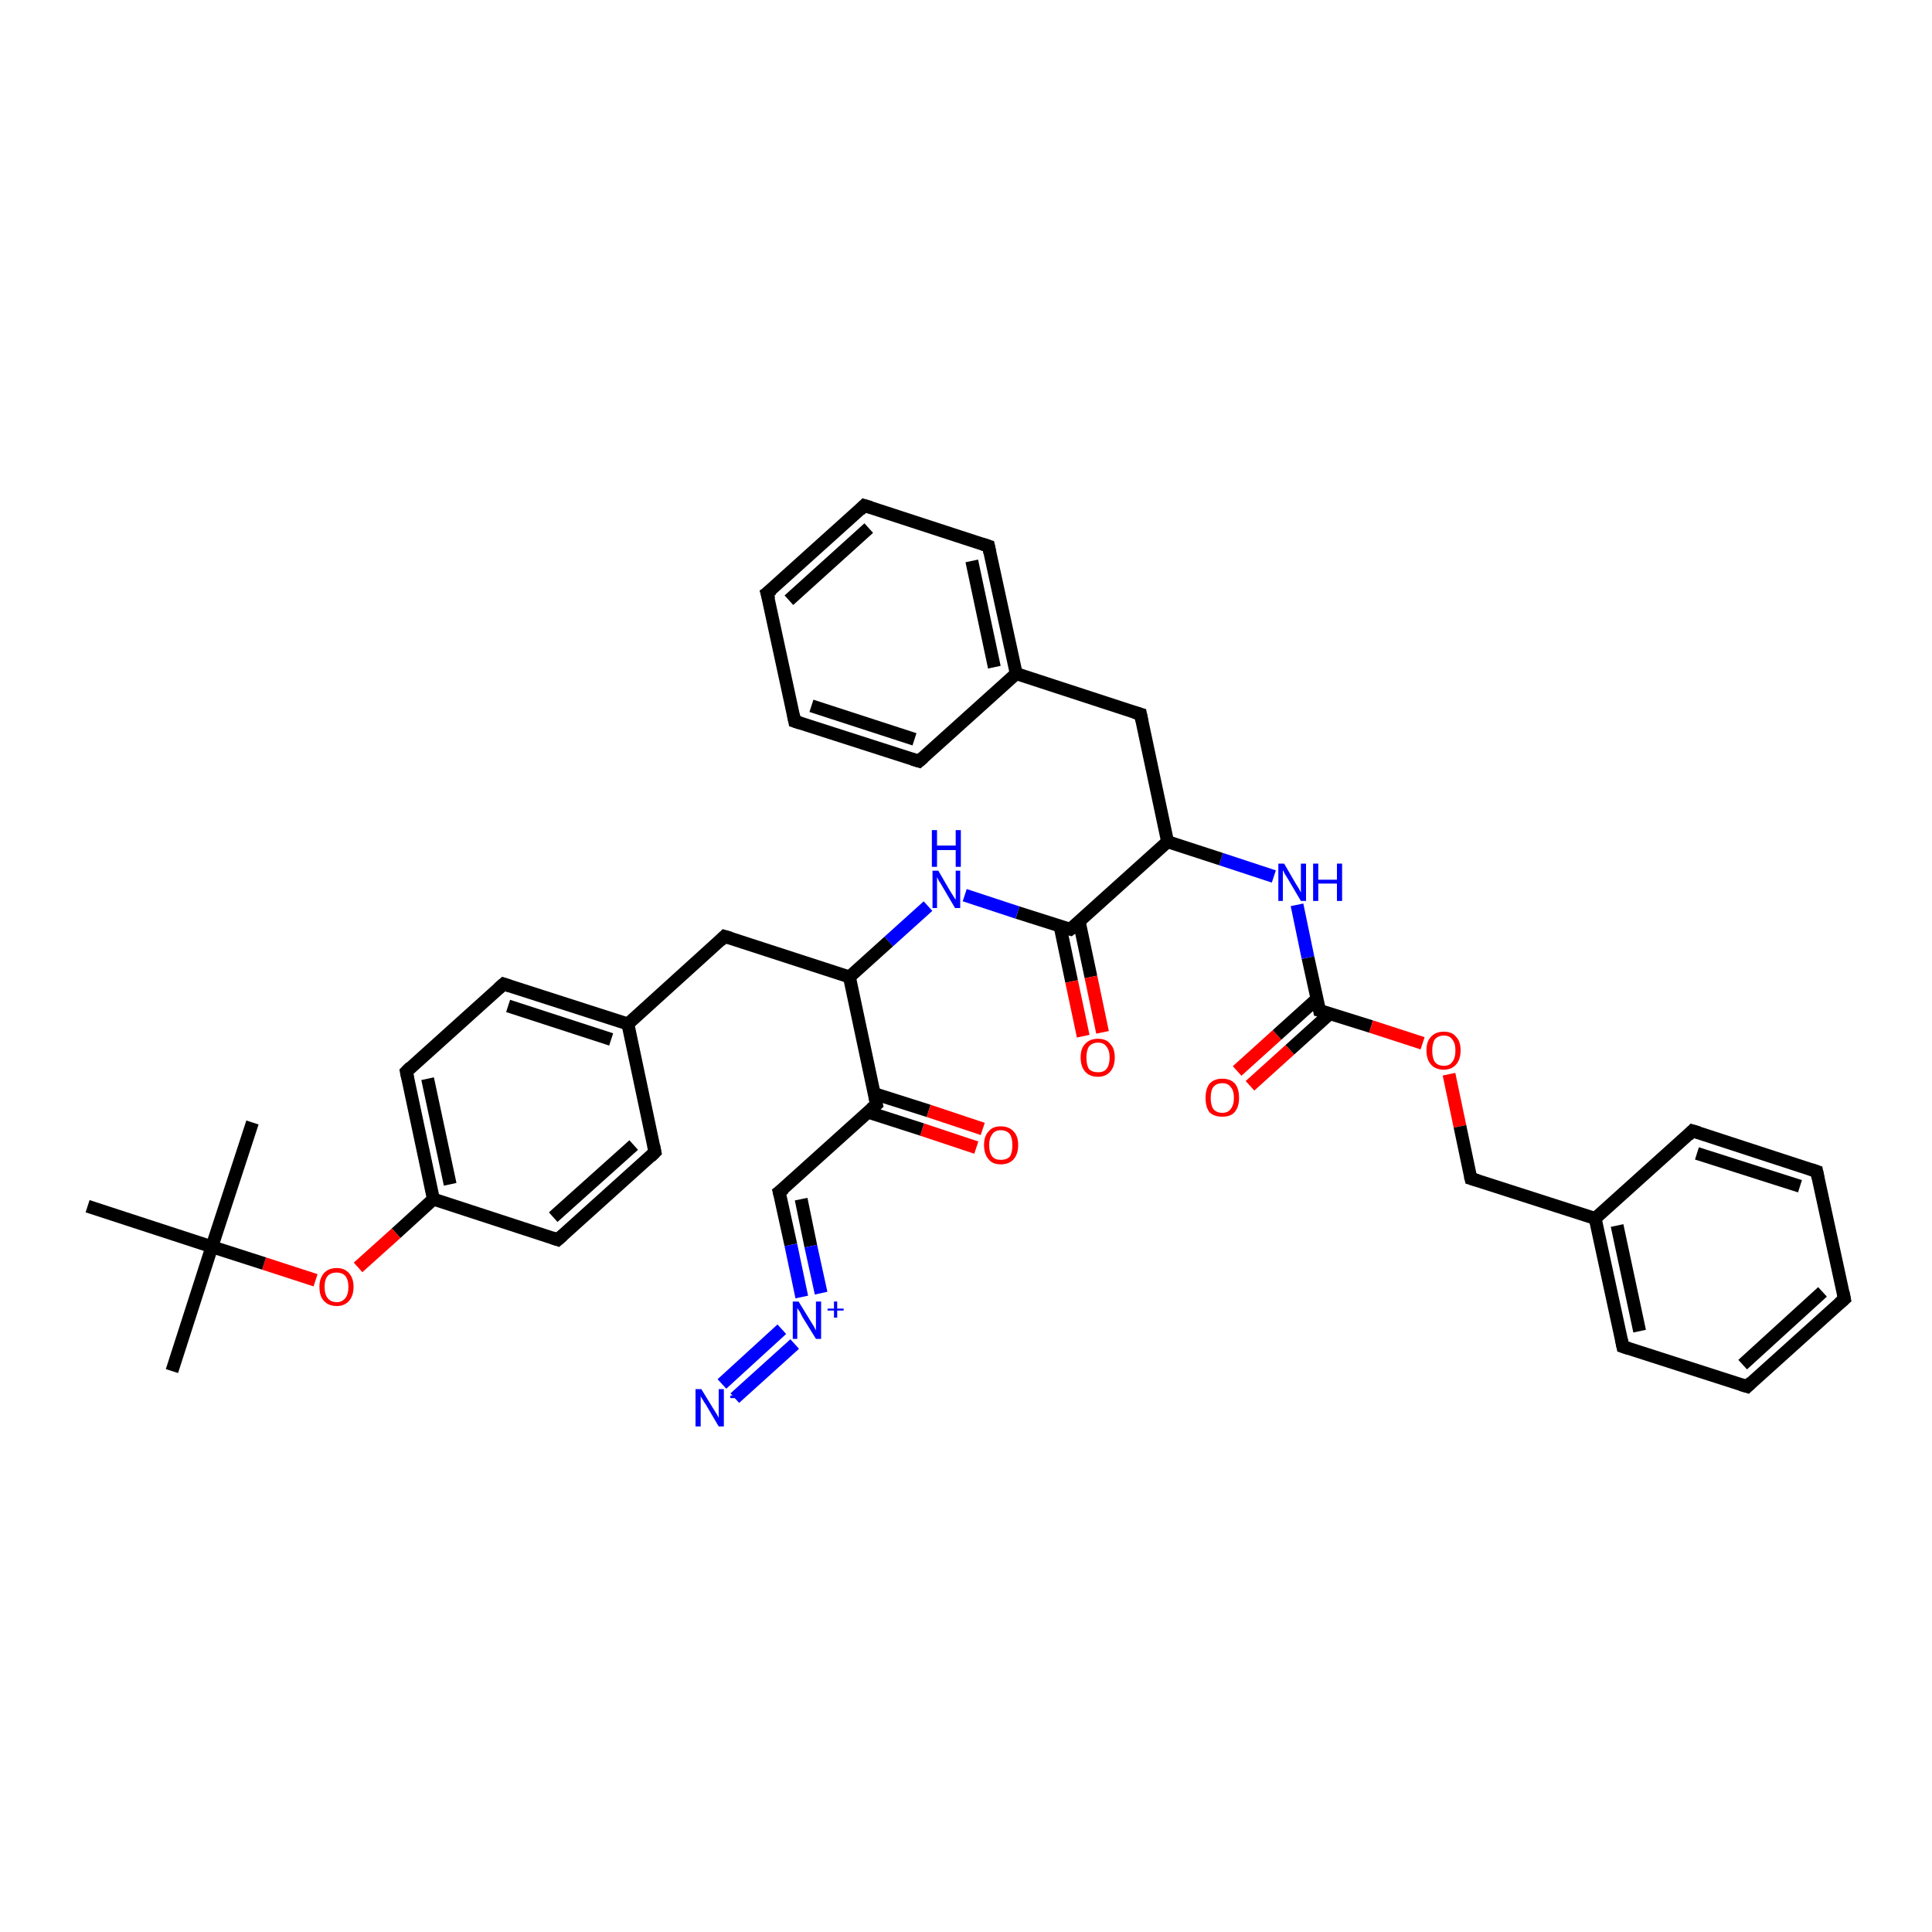 <?xml version='1.0' encoding='iso-8859-1'?>
<svg version='1.1' baseProfile='full'
              xmlns='http://www.w3.org/2000/svg'
                      xmlns:rdkit='http://www.rdkit.org/xml'
                      xmlns:xlink='http://www.w3.org/1999/xlink'
                  xml:space='preserve'
width='300px' height='300px' viewBox='0 0 300 300'>
<!-- END OF HEADER -->
<rect style='opacity:1.0;fill:#FFFFFF;stroke:none' width='300.0' height='300.0' x='0.0' y='0.0'> </rect>
<path class='bond-0 atom-0 atom-1' d='M 192.1,166.3 L 198.3,160.7' style='fill:none;fill-rule:evenodd;stroke:#FF0000;stroke-width:2.0px;stroke-linecap:butt;stroke-linejoin:miter;stroke-opacity:1' />
<path class='bond-0 atom-0 atom-1' d='M 198.3,160.7 L 204.5,155.1' style='fill:none;fill-rule:evenodd;stroke:#000000;stroke-width:2.0px;stroke-linecap:butt;stroke-linejoin:miter;stroke-opacity:1' />
<path class='bond-0 atom-0 atom-1' d='M 194.1,168.6 L 200.3,163.0' style='fill:none;fill-rule:evenodd;stroke:#FF0000;stroke-width:2.0px;stroke-linecap:butt;stroke-linejoin:miter;stroke-opacity:1' />
<path class='bond-0 atom-0 atom-1' d='M 200.3,163.0 L 206.5,157.4' style='fill:none;fill-rule:evenodd;stroke:#000000;stroke-width:2.0px;stroke-linecap:butt;stroke-linejoin:miter;stroke-opacity:1' />
<path class='bond-1 atom-1 atom-2' d='M 204.9,156.9 L 212.9,159.4' style='fill:none;fill-rule:evenodd;stroke:#000000;stroke-width:2.0px;stroke-linecap:butt;stroke-linejoin:miter;stroke-opacity:1' />
<path class='bond-1 atom-1 atom-2' d='M 212.9,159.4 L 220.9,162.0' style='fill:none;fill-rule:evenodd;stroke:#FF0000;stroke-width:2.0px;stroke-linecap:butt;stroke-linejoin:miter;stroke-opacity:1' />
<path class='bond-2 atom-2 atom-3' d='M 225.0,166.8 L 226.7,174.9' style='fill:none;fill-rule:evenodd;stroke:#FF0000;stroke-width:2.0px;stroke-linecap:butt;stroke-linejoin:miter;stroke-opacity:1' />
<path class='bond-2 atom-2 atom-3' d='M 226.7,174.9 L 228.4,183.0' style='fill:none;fill-rule:evenodd;stroke:#000000;stroke-width:2.0px;stroke-linecap:butt;stroke-linejoin:miter;stroke-opacity:1' />
<path class='bond-3 atom-3 atom-4' d='M 228.4,183.0 L 247.7,189.2' style='fill:none;fill-rule:evenodd;stroke:#000000;stroke-width:2.0px;stroke-linecap:butt;stroke-linejoin:miter;stroke-opacity:1' />
<path class='bond-4 atom-4 atom-5' d='M 247.7,189.2 L 252.0,209.1' style='fill:none;fill-rule:evenodd;stroke:#000000;stroke-width:2.0px;stroke-linecap:butt;stroke-linejoin:miter;stroke-opacity:1' />
<path class='bond-4 atom-4 atom-5' d='M 251.1,190.3 L 254.6,206.7' style='fill:none;fill-rule:evenodd;stroke:#000000;stroke-width:2.0px;stroke-linecap:butt;stroke-linejoin:miter;stroke-opacity:1' />
<path class='bond-5 atom-5 atom-6' d='M 252.0,209.1 L 271.3,215.3' style='fill:none;fill-rule:evenodd;stroke:#000000;stroke-width:2.0px;stroke-linecap:butt;stroke-linejoin:miter;stroke-opacity:1' />
<path class='bond-6 atom-6 atom-7' d='M 271.3,215.3 L 286.4,201.7' style='fill:none;fill-rule:evenodd;stroke:#000000;stroke-width:2.0px;stroke-linecap:butt;stroke-linejoin:miter;stroke-opacity:1' />
<path class='bond-6 atom-6 atom-7' d='M 270.6,211.9 L 283.0,200.6' style='fill:none;fill-rule:evenodd;stroke:#000000;stroke-width:2.0px;stroke-linecap:butt;stroke-linejoin:miter;stroke-opacity:1' />
<path class='bond-7 atom-7 atom-8' d='M 286.4,201.7 L 282.1,181.9' style='fill:none;fill-rule:evenodd;stroke:#000000;stroke-width:2.0px;stroke-linecap:butt;stroke-linejoin:miter;stroke-opacity:1' />
<path class='bond-8 atom-8 atom-9' d='M 282.1,181.9 L 262.8,175.6' style='fill:none;fill-rule:evenodd;stroke:#000000;stroke-width:2.0px;stroke-linecap:butt;stroke-linejoin:miter;stroke-opacity:1' />
<path class='bond-8 atom-8 atom-9' d='M 279.5,184.2 L 263.5,179.1' style='fill:none;fill-rule:evenodd;stroke:#000000;stroke-width:2.0px;stroke-linecap:butt;stroke-linejoin:miter;stroke-opacity:1' />
<path class='bond-9 atom-1 atom-10' d='M 204.9,156.9 L 203.1,148.7' style='fill:none;fill-rule:evenodd;stroke:#000000;stroke-width:2.0px;stroke-linecap:butt;stroke-linejoin:miter;stroke-opacity:1' />
<path class='bond-9 atom-1 atom-10' d='M 203.1,148.7 L 201.4,140.5' style='fill:none;fill-rule:evenodd;stroke:#0000FF;stroke-width:2.0px;stroke-linecap:butt;stroke-linejoin:miter;stroke-opacity:1' />
<path class='bond-10 atom-10 atom-11' d='M 197.8,136.1 L 189.6,133.4' style='fill:none;fill-rule:evenodd;stroke:#0000FF;stroke-width:2.0px;stroke-linecap:butt;stroke-linejoin:miter;stroke-opacity:1' />
<path class='bond-10 atom-10 atom-11' d='M 189.6,133.4 L 181.3,130.7' style='fill:none;fill-rule:evenodd;stroke:#000000;stroke-width:2.0px;stroke-linecap:butt;stroke-linejoin:miter;stroke-opacity:1' />
<path class='bond-11 atom-11 atom-12' d='M 181.3,130.7 L 166.2,144.3' style='fill:none;fill-rule:evenodd;stroke:#000000;stroke-width:2.0px;stroke-linecap:butt;stroke-linejoin:miter;stroke-opacity:1' />
<path class='bond-12 atom-12 atom-13' d='M 164.6,143.8 L 166.4,152.4' style='fill:none;fill-rule:evenodd;stroke:#000000;stroke-width:2.0px;stroke-linecap:butt;stroke-linejoin:miter;stroke-opacity:1' />
<path class='bond-12 atom-12 atom-13' d='M 166.4,152.4 L 168.2,160.9' style='fill:none;fill-rule:evenodd;stroke:#FF0000;stroke-width:2.0px;stroke-linecap:butt;stroke-linejoin:miter;stroke-opacity:1' />
<path class='bond-12 atom-12 atom-13' d='M 167.6,143.2 L 169.4,151.7' style='fill:none;fill-rule:evenodd;stroke:#000000;stroke-width:2.0px;stroke-linecap:butt;stroke-linejoin:miter;stroke-opacity:1' />
<path class='bond-12 atom-12 atom-13' d='M 169.4,151.7 L 171.2,160.3' style='fill:none;fill-rule:evenodd;stroke:#FF0000;stroke-width:2.0px;stroke-linecap:butt;stroke-linejoin:miter;stroke-opacity:1' />
<path class='bond-13 atom-12 atom-14' d='M 166.2,144.3 L 158.0,141.7' style='fill:none;fill-rule:evenodd;stroke:#000000;stroke-width:2.0px;stroke-linecap:butt;stroke-linejoin:miter;stroke-opacity:1' />
<path class='bond-13 atom-12 atom-14' d='M 158.0,141.7 L 149.8,139.0' style='fill:none;fill-rule:evenodd;stroke:#0000FF;stroke-width:2.0px;stroke-linecap:butt;stroke-linejoin:miter;stroke-opacity:1' />
<path class='bond-14 atom-14 atom-15' d='M 144.1,140.7 L 138.0,146.2' style='fill:none;fill-rule:evenodd;stroke:#0000FF;stroke-width:2.0px;stroke-linecap:butt;stroke-linejoin:miter;stroke-opacity:1' />
<path class='bond-14 atom-14 atom-15' d='M 138.0,146.2 L 131.9,151.7' style='fill:none;fill-rule:evenodd;stroke:#000000;stroke-width:2.0px;stroke-linecap:butt;stroke-linejoin:miter;stroke-opacity:1' />
<path class='bond-15 atom-15 atom-16' d='M 131.9,151.7 L 136.1,171.5' style='fill:none;fill-rule:evenodd;stroke:#000000;stroke-width:2.0px;stroke-linecap:butt;stroke-linejoin:miter;stroke-opacity:1' />
<path class='bond-16 atom-16 atom-17' d='M 134.8,172.7 L 143.2,175.4' style='fill:none;fill-rule:evenodd;stroke:#000000;stroke-width:2.0px;stroke-linecap:butt;stroke-linejoin:miter;stroke-opacity:1' />
<path class='bond-16 atom-16 atom-17' d='M 143.2,175.4 L 151.6,178.2' style='fill:none;fill-rule:evenodd;stroke:#FF0000;stroke-width:2.0px;stroke-linecap:butt;stroke-linejoin:miter;stroke-opacity:1' />
<path class='bond-16 atom-16 atom-17' d='M 135.7,169.8 L 144.2,172.5' style='fill:none;fill-rule:evenodd;stroke:#000000;stroke-width:2.0px;stroke-linecap:butt;stroke-linejoin:miter;stroke-opacity:1' />
<path class='bond-16 atom-16 atom-17' d='M 144.2,172.5 L 152.6,175.3' style='fill:none;fill-rule:evenodd;stroke:#FF0000;stroke-width:2.0px;stroke-linecap:butt;stroke-linejoin:miter;stroke-opacity:1' />
<path class='bond-17 atom-16 atom-18' d='M 136.1,171.5 L 121.0,185.1' style='fill:none;fill-rule:evenodd;stroke:#000000;stroke-width:2.0px;stroke-linecap:butt;stroke-linejoin:miter;stroke-opacity:1' />
<path class='bond-18 atom-18 atom-19' d='M 121.0,185.1 L 122.8,193.3' style='fill:none;fill-rule:evenodd;stroke:#000000;stroke-width:2.0px;stroke-linecap:butt;stroke-linejoin:miter;stroke-opacity:1' />
<path class='bond-18 atom-18 atom-19' d='M 122.8,193.3 L 124.5,201.4' style='fill:none;fill-rule:evenodd;stroke:#0000FF;stroke-width:2.0px;stroke-linecap:butt;stroke-linejoin:miter;stroke-opacity:1' />
<path class='bond-18 atom-18 atom-19' d='M 124.4,186.2 L 125.9,193.5' style='fill:none;fill-rule:evenodd;stroke:#000000;stroke-width:2.0px;stroke-linecap:butt;stroke-linejoin:miter;stroke-opacity:1' />
<path class='bond-18 atom-18 atom-19' d='M 125.9,193.5 L 127.5,200.8' style='fill:none;fill-rule:evenodd;stroke:#0000FF;stroke-width:2.0px;stroke-linecap:butt;stroke-linejoin:miter;stroke-opacity:1' />
<path class='bond-19 atom-19 atom-20' d='M 121.4,206.4 L 112.1,214.9' style='fill:none;fill-rule:evenodd;stroke:#0000FF;stroke-width:2.0px;stroke-linecap:butt;stroke-linejoin:miter;stroke-opacity:1' />
<path class='bond-19 atom-19 atom-20' d='M 123.4,208.7 L 114.1,217.1' style='fill:none;fill-rule:evenodd;stroke:#0000FF;stroke-width:2.0px;stroke-linecap:butt;stroke-linejoin:miter;stroke-opacity:1' />
<path class='bond-20 atom-15 atom-21' d='M 131.9,151.7 L 112.5,145.4' style='fill:none;fill-rule:evenodd;stroke:#000000;stroke-width:2.0px;stroke-linecap:butt;stroke-linejoin:miter;stroke-opacity:1' />
<path class='bond-21 atom-21 atom-22' d='M 112.5,145.4 L 97.5,159.0' style='fill:none;fill-rule:evenodd;stroke:#000000;stroke-width:2.0px;stroke-linecap:butt;stroke-linejoin:miter;stroke-opacity:1' />
<path class='bond-22 atom-22 atom-23' d='M 97.5,159.0 L 78.2,152.8' style='fill:none;fill-rule:evenodd;stroke:#000000;stroke-width:2.0px;stroke-linecap:butt;stroke-linejoin:miter;stroke-opacity:1' />
<path class='bond-22 atom-22 atom-23' d='M 94.9,161.4 L 78.9,156.2' style='fill:none;fill-rule:evenodd;stroke:#000000;stroke-width:2.0px;stroke-linecap:butt;stroke-linejoin:miter;stroke-opacity:1' />
<path class='bond-23 atom-23 atom-24' d='M 78.2,152.8 L 63.1,166.4' style='fill:none;fill-rule:evenodd;stroke:#000000;stroke-width:2.0px;stroke-linecap:butt;stroke-linejoin:miter;stroke-opacity:1' />
<path class='bond-24 atom-24 atom-25' d='M 63.1,166.4 L 67.3,186.2' style='fill:none;fill-rule:evenodd;stroke:#000000;stroke-width:2.0px;stroke-linecap:butt;stroke-linejoin:miter;stroke-opacity:1' />
<path class='bond-24 atom-24 atom-25' d='M 66.4,167.5 L 69.9,183.9' style='fill:none;fill-rule:evenodd;stroke:#000000;stroke-width:2.0px;stroke-linecap:butt;stroke-linejoin:miter;stroke-opacity:1' />
<path class='bond-25 atom-25 atom-26' d='M 67.3,186.2 L 61.5,191.5' style='fill:none;fill-rule:evenodd;stroke:#000000;stroke-width:2.0px;stroke-linecap:butt;stroke-linejoin:miter;stroke-opacity:1' />
<path class='bond-25 atom-25 atom-26' d='M 61.5,191.5 L 55.6,196.8' style='fill:none;fill-rule:evenodd;stroke:#FF0000;stroke-width:2.0px;stroke-linecap:butt;stroke-linejoin:miter;stroke-opacity:1' />
<path class='bond-26 atom-26 atom-27' d='M 49.0,198.8 L 41.0,196.2' style='fill:none;fill-rule:evenodd;stroke:#FF0000;stroke-width:2.0px;stroke-linecap:butt;stroke-linejoin:miter;stroke-opacity:1' />
<path class='bond-26 atom-26 atom-27' d='M 41.0,196.2 L 32.9,193.6' style='fill:none;fill-rule:evenodd;stroke:#000000;stroke-width:2.0px;stroke-linecap:butt;stroke-linejoin:miter;stroke-opacity:1' />
<path class='bond-27 atom-27 atom-28' d='M 32.9,193.6 L 26.7,212.9' style='fill:none;fill-rule:evenodd;stroke:#000000;stroke-width:2.0px;stroke-linecap:butt;stroke-linejoin:miter;stroke-opacity:1' />
<path class='bond-28 atom-27 atom-29' d='M 32.9,193.6 L 39.2,174.3' style='fill:none;fill-rule:evenodd;stroke:#000000;stroke-width:2.0px;stroke-linecap:butt;stroke-linejoin:miter;stroke-opacity:1' />
<path class='bond-29 atom-27 atom-30' d='M 32.9,193.6 L 13.6,187.3' style='fill:none;fill-rule:evenodd;stroke:#000000;stroke-width:2.0px;stroke-linecap:butt;stroke-linejoin:miter;stroke-opacity:1' />
<path class='bond-30 atom-25 atom-31' d='M 67.3,186.2 L 86.6,192.5' style='fill:none;fill-rule:evenodd;stroke:#000000;stroke-width:2.0px;stroke-linecap:butt;stroke-linejoin:miter;stroke-opacity:1' />
<path class='bond-31 atom-31 atom-32' d='M 86.6,192.5 L 101.7,178.9' style='fill:none;fill-rule:evenodd;stroke:#000000;stroke-width:2.0px;stroke-linecap:butt;stroke-linejoin:miter;stroke-opacity:1' />
<path class='bond-31 atom-31 atom-32' d='M 85.9,189.0 L 98.4,177.8' style='fill:none;fill-rule:evenodd;stroke:#000000;stroke-width:2.0px;stroke-linecap:butt;stroke-linejoin:miter;stroke-opacity:1' />
<path class='bond-32 atom-11 atom-33' d='M 181.3,130.7 L 177.1,110.9' style='fill:none;fill-rule:evenodd;stroke:#000000;stroke-width:2.0px;stroke-linecap:butt;stroke-linejoin:miter;stroke-opacity:1' />
<path class='bond-33 atom-33 atom-34' d='M 177.1,110.9 L 157.8,104.6' style='fill:none;fill-rule:evenodd;stroke:#000000;stroke-width:2.0px;stroke-linecap:butt;stroke-linejoin:miter;stroke-opacity:1' />
<path class='bond-34 atom-34 atom-35' d='M 157.8,104.6 L 153.5,84.8' style='fill:none;fill-rule:evenodd;stroke:#000000;stroke-width:2.0px;stroke-linecap:butt;stroke-linejoin:miter;stroke-opacity:1' />
<path class='bond-34 atom-34 atom-35' d='M 154.4,103.6 L 150.9,87.1' style='fill:none;fill-rule:evenodd;stroke:#000000;stroke-width:2.0px;stroke-linecap:butt;stroke-linejoin:miter;stroke-opacity:1' />
<path class='bond-35 atom-35 atom-36' d='M 153.5,84.8 L 134.2,78.5' style='fill:none;fill-rule:evenodd;stroke:#000000;stroke-width:2.0px;stroke-linecap:butt;stroke-linejoin:miter;stroke-opacity:1' />
<path class='bond-36 atom-36 atom-37' d='M 134.2,78.5 L 119.1,92.1' style='fill:none;fill-rule:evenodd;stroke:#000000;stroke-width:2.0px;stroke-linecap:butt;stroke-linejoin:miter;stroke-opacity:1' />
<path class='bond-36 atom-36 atom-37' d='M 134.9,82.0 L 122.5,93.2' style='fill:none;fill-rule:evenodd;stroke:#000000;stroke-width:2.0px;stroke-linecap:butt;stroke-linejoin:miter;stroke-opacity:1' />
<path class='bond-37 atom-37 atom-38' d='M 119.1,92.1 L 123.4,112.0' style='fill:none;fill-rule:evenodd;stroke:#000000;stroke-width:2.0px;stroke-linecap:butt;stroke-linejoin:miter;stroke-opacity:1' />
<path class='bond-38 atom-38 atom-39' d='M 123.4,112.0 L 142.7,118.2' style='fill:none;fill-rule:evenodd;stroke:#000000;stroke-width:2.0px;stroke-linecap:butt;stroke-linejoin:miter;stroke-opacity:1' />
<path class='bond-38 atom-38 atom-39' d='M 126.0,109.6 L 142.0,114.8' style='fill:none;fill-rule:evenodd;stroke:#000000;stroke-width:2.0px;stroke-linecap:butt;stroke-linejoin:miter;stroke-opacity:1' />
<path class='bond-39 atom-9 atom-4' d='M 262.8,175.6 L 247.7,189.2' style='fill:none;fill-rule:evenodd;stroke:#000000;stroke-width:2.0px;stroke-linecap:butt;stroke-linejoin:miter;stroke-opacity:1' />
<path class='bond-40 atom-32 atom-22' d='M 101.7,178.9 L 97.5,159.0' style='fill:none;fill-rule:evenodd;stroke:#000000;stroke-width:2.0px;stroke-linecap:butt;stroke-linejoin:miter;stroke-opacity:1' />
<path class='bond-41 atom-39 atom-34' d='M 142.7,118.2 L 157.8,104.6' style='fill:none;fill-rule:evenodd;stroke:#000000;stroke-width:2.0px;stroke-linecap:butt;stroke-linejoin:miter;stroke-opacity:1' />
<path d='M 205.3,157.0 L 204.9,156.9 L 204.8,156.4' style='fill:none;stroke:#000000;stroke-width:2.0px;stroke-linecap:butt;stroke-linejoin:miter;stroke-opacity:1;' />
<path d='M 228.3,182.6 L 228.4,183.0 L 229.4,183.3' style='fill:none;stroke:#000000;stroke-width:2.0px;stroke-linecap:butt;stroke-linejoin:miter;stroke-opacity:1;' />
<path d='M 251.8,208.1 L 252.0,209.1 L 252.9,209.4' style='fill:none;stroke:#000000;stroke-width:2.0px;stroke-linecap:butt;stroke-linejoin:miter;stroke-opacity:1;' />
<path d='M 270.3,215.0 L 271.3,215.3 L 272.0,214.6' style='fill:none;stroke:#000000;stroke-width:2.0px;stroke-linecap:butt;stroke-linejoin:miter;stroke-opacity:1;' />
<path d='M 285.6,202.4 L 286.4,201.7 L 286.2,200.7' style='fill:none;stroke:#000000;stroke-width:2.0px;stroke-linecap:butt;stroke-linejoin:miter;stroke-opacity:1;' />
<path d='M 282.3,182.9 L 282.1,181.9 L 281.2,181.6' style='fill:none;stroke:#000000;stroke-width:2.0px;stroke-linecap:butt;stroke-linejoin:miter;stroke-opacity:1;' />
<path d='M 263.8,175.9 L 262.8,175.6 L 262.1,176.3' style='fill:none;stroke:#000000;stroke-width:2.0px;stroke-linecap:butt;stroke-linejoin:miter;stroke-opacity:1;' />
<path d='M 167.0,143.7 L 166.2,144.3 L 165.8,144.2' style='fill:none;stroke:#000000;stroke-width:2.0px;stroke-linecap:butt;stroke-linejoin:miter;stroke-opacity:1;' />
<path d='M 135.9,170.5 L 136.1,171.5 L 135.3,172.2' style='fill:none;stroke:#000000;stroke-width:2.0px;stroke-linecap:butt;stroke-linejoin:miter;stroke-opacity:1;' />
<path d='M 121.8,184.5 L 121.0,185.1 L 121.1,185.5' style='fill:none;stroke:#000000;stroke-width:2.0px;stroke-linecap:butt;stroke-linejoin:miter;stroke-opacity:1;' />
<path d='M 113.5,145.7 L 112.5,145.4 L 111.8,146.1' style='fill:none;stroke:#000000;stroke-width:2.0px;stroke-linecap:butt;stroke-linejoin:miter;stroke-opacity:1;' />
<path d='M 79.1,153.1 L 78.2,152.8 L 77.4,153.5' style='fill:none;stroke:#000000;stroke-width:2.0px;stroke-linecap:butt;stroke-linejoin:miter;stroke-opacity:1;' />
<path d='M 63.8,165.7 L 63.1,166.4 L 63.3,167.4' style='fill:none;stroke:#000000;stroke-width:2.0px;stroke-linecap:butt;stroke-linejoin:miter;stroke-opacity:1;' />
<path d='M 85.7,192.2 L 86.6,192.5 L 87.4,191.8' style='fill:none;stroke:#000000;stroke-width:2.0px;stroke-linecap:butt;stroke-linejoin:miter;stroke-opacity:1;' />
<path d='M 101.0,179.6 L 101.7,178.9 L 101.5,177.9' style='fill:none;stroke:#000000;stroke-width:2.0px;stroke-linecap:butt;stroke-linejoin:miter;stroke-opacity:1;' />
<path d='M 177.3,111.9 L 177.1,110.9 L 176.1,110.6' style='fill:none;stroke:#000000;stroke-width:2.0px;stroke-linecap:butt;stroke-linejoin:miter;stroke-opacity:1;' />
<path d='M 153.7,85.8 L 153.5,84.8 L 152.6,84.5' style='fill:none;stroke:#000000;stroke-width:2.0px;stroke-linecap:butt;stroke-linejoin:miter;stroke-opacity:1;' />
<path d='M 135.2,78.8 L 134.2,78.5 L 133.5,79.2' style='fill:none;stroke:#000000;stroke-width:2.0px;stroke-linecap:butt;stroke-linejoin:miter;stroke-opacity:1;' />
<path d='M 119.9,91.5 L 119.1,92.1 L 119.4,93.1' style='fill:none;stroke:#000000;stroke-width:2.0px;stroke-linecap:butt;stroke-linejoin:miter;stroke-opacity:1;' />
<path d='M 123.2,111.0 L 123.4,112.0 L 124.3,112.3' style='fill:none;stroke:#000000;stroke-width:2.0px;stroke-linecap:butt;stroke-linejoin:miter;stroke-opacity:1;' />
<path d='M 141.7,117.9 L 142.7,118.2 L 143.4,117.6' style='fill:none;stroke:#000000;stroke-width:2.0px;stroke-linecap:butt;stroke-linejoin:miter;stroke-opacity:1;' />
<path class='atom-0' d='M 187.2 170.5
Q 187.2 169.1, 187.8 168.3
Q 188.5 167.5, 189.8 167.5
Q 191.1 167.5, 191.8 168.3
Q 192.4 169.1, 192.4 170.5
Q 192.4 171.9, 191.7 172.7
Q 191.1 173.4, 189.8 173.4
Q 188.5 173.4, 187.8 172.7
Q 187.2 171.9, 187.2 170.5
M 189.8 172.8
Q 190.7 172.8, 191.1 172.2
Q 191.6 171.6, 191.6 170.5
Q 191.6 169.3, 191.1 168.8
Q 190.7 168.2, 189.8 168.2
Q 188.9 168.2, 188.4 168.8
Q 188.0 169.3, 188.0 170.5
Q 188.0 171.6, 188.4 172.2
Q 188.9 172.8, 189.8 172.8
' fill='#FF0000'/>
<path class='atom-2' d='M 221.5 163.1
Q 221.5 161.7, 222.2 161.0
Q 222.9 160.2, 224.2 160.2
Q 225.5 160.2, 226.1 161.0
Q 226.8 161.7, 226.8 163.1
Q 226.8 164.5, 226.1 165.3
Q 225.4 166.1, 224.2 166.1
Q 222.9 166.1, 222.2 165.3
Q 221.5 164.5, 221.5 163.1
M 224.2 165.5
Q 225.1 165.5, 225.5 164.9
Q 226.0 164.3, 226.0 163.1
Q 226.0 162.0, 225.5 161.4
Q 225.1 160.8, 224.2 160.8
Q 223.3 160.8, 222.8 161.4
Q 222.4 162.0, 222.4 163.1
Q 222.4 164.3, 222.8 164.9
Q 223.3 165.5, 224.2 165.5
' fill='#FF0000'/>
<path class='atom-10' d='M 199.4 134.1
L 201.2 137.2
Q 201.4 137.5, 201.7 138.0
Q 202.0 138.6, 202.0 138.6
L 202.0 134.1
L 202.8 134.1
L 202.8 139.9
L 202.0 139.9
L 200.0 136.5
Q 199.8 136.2, 199.5 135.7
Q 199.3 135.3, 199.2 135.1
L 199.2 139.9
L 198.5 139.9
L 198.5 134.1
L 199.4 134.1
' fill='#0000FF'/>
<path class='atom-10' d='M 203.9 134.1
L 204.7 134.1
L 204.7 136.6
L 207.6 136.6
L 207.6 134.1
L 208.4 134.1
L 208.4 139.9
L 207.6 139.9
L 207.6 137.2
L 204.7 137.2
L 204.7 139.9
L 203.9 139.9
L 203.9 134.1
' fill='#0000FF'/>
<path class='atom-13' d='M 167.8 164.2
Q 167.8 162.8, 168.5 162.1
Q 169.2 161.3, 170.5 161.3
Q 171.8 161.3, 172.4 162.1
Q 173.1 162.8, 173.1 164.2
Q 173.1 165.6, 172.4 166.4
Q 171.7 167.2, 170.5 167.2
Q 169.2 167.2, 168.5 166.4
Q 167.8 165.6, 167.8 164.2
M 170.5 166.5
Q 171.4 166.5, 171.8 166.0
Q 172.3 165.4, 172.3 164.2
Q 172.3 163.1, 171.8 162.5
Q 171.4 161.9, 170.5 161.9
Q 169.6 161.9, 169.1 162.5
Q 168.7 163.1, 168.7 164.2
Q 168.7 165.4, 169.1 166.0
Q 169.6 166.5, 170.5 166.5
' fill='#FF0000'/>
<path class='atom-14' d='M 145.7 135.2
L 147.5 138.3
Q 147.7 138.6, 148.0 139.1
Q 148.3 139.6, 148.4 139.7
L 148.4 135.2
L 149.1 135.2
L 149.1 141.0
L 148.3 141.0
L 146.3 137.6
Q 146.1 137.2, 145.8 136.8
Q 145.6 136.4, 145.5 136.2
L 145.5 141.0
L 144.8 141.0
L 144.8 135.2
L 145.7 135.2
' fill='#0000FF'/>
<path class='atom-14' d='M 144.7 128.9
L 145.5 128.9
L 145.5 131.3
L 148.4 131.3
L 148.4 128.9
L 149.2 128.9
L 149.2 134.6
L 148.4 134.6
L 148.4 132.0
L 145.5 132.0
L 145.5 134.6
L 144.7 134.6
L 144.7 128.9
' fill='#0000FF'/>
<path class='atom-17' d='M 152.8 177.8
Q 152.8 176.4, 153.5 175.7
Q 154.1 174.9, 155.4 174.9
Q 156.7 174.9, 157.4 175.7
Q 158.1 176.4, 158.1 177.8
Q 158.1 179.2, 157.4 180.0
Q 156.7 180.8, 155.4 180.8
Q 154.1 180.8, 153.5 180.0
Q 152.8 179.2, 152.8 177.8
M 155.4 180.1
Q 156.3 180.1, 156.8 179.6
Q 157.2 179.0, 157.2 177.8
Q 157.2 176.7, 156.8 176.1
Q 156.3 175.5, 155.4 175.5
Q 154.5 175.5, 154.1 176.1
Q 153.6 176.7, 153.6 177.8
Q 153.6 179.0, 154.1 179.6
Q 154.5 180.1, 155.4 180.1
' fill='#FF0000'/>
<path class='atom-19' d='M 124.0 202.1
L 125.9 205.2
Q 126.1 205.5, 126.4 206.0
Q 126.7 206.6, 126.7 206.6
L 126.7 202.1
L 127.5 202.1
L 127.5 207.9
L 126.7 207.9
L 124.6 204.5
Q 124.4 204.1, 124.2 203.7
Q 123.9 203.3, 123.8 203.1
L 123.8 207.9
L 123.1 207.9
L 123.1 202.1
L 124.0 202.1
' fill='#0000FF'/>
<path class='atom-19' d='M 128.5 203.2
L 129.5 203.2
L 129.5 202.1
L 130.0 202.1
L 130.0 203.2
L 131.0 203.2
L 131.0 203.5
L 130.0 203.5
L 130.0 204.6
L 129.5 204.6
L 129.5 203.5
L 128.5 203.5
L 128.5 203.2
' fill='#0000FF'/>
<path class='atom-20' d='M 108.9 215.7
L 110.8 218.8
Q 111.0 219.1, 111.3 219.6
Q 111.6 220.1, 111.6 220.2
L 111.6 215.7
L 112.4 215.7
L 112.4 221.5
L 111.6 221.5
L 109.6 218.1
Q 109.3 217.7, 109.1 217.3
Q 108.8 216.9, 108.8 216.7
L 108.8 221.5
L 108.0 221.5
L 108.0 215.7
L 108.9 215.7
' fill='#0000FF'/>
<path class='atom-20' d='M 113.4 216.7
L 115.4 216.7
L 115.4 217.1
L 113.4 217.1
L 113.4 216.7
' fill='#0000FF'/>
<path class='atom-26' d='M 49.6 199.8
Q 49.6 198.5, 50.3 197.7
Q 51.0 196.9, 52.3 196.9
Q 53.5 196.9, 54.2 197.7
Q 54.9 198.5, 54.9 199.8
Q 54.9 201.2, 54.2 202.0
Q 53.5 202.8, 52.3 202.8
Q 51.0 202.8, 50.3 202.0
Q 49.6 201.3, 49.6 199.8
M 52.3 202.2
Q 53.1 202.2, 53.6 201.6
Q 54.1 201.0, 54.1 199.8
Q 54.1 198.7, 53.6 198.1
Q 53.1 197.6, 52.3 197.6
Q 51.4 197.6, 50.9 198.1
Q 50.4 198.7, 50.4 199.8
Q 50.4 201.0, 50.9 201.6
Q 51.4 202.2, 52.3 202.2
' fill='#FF0000'/>
</svg>
